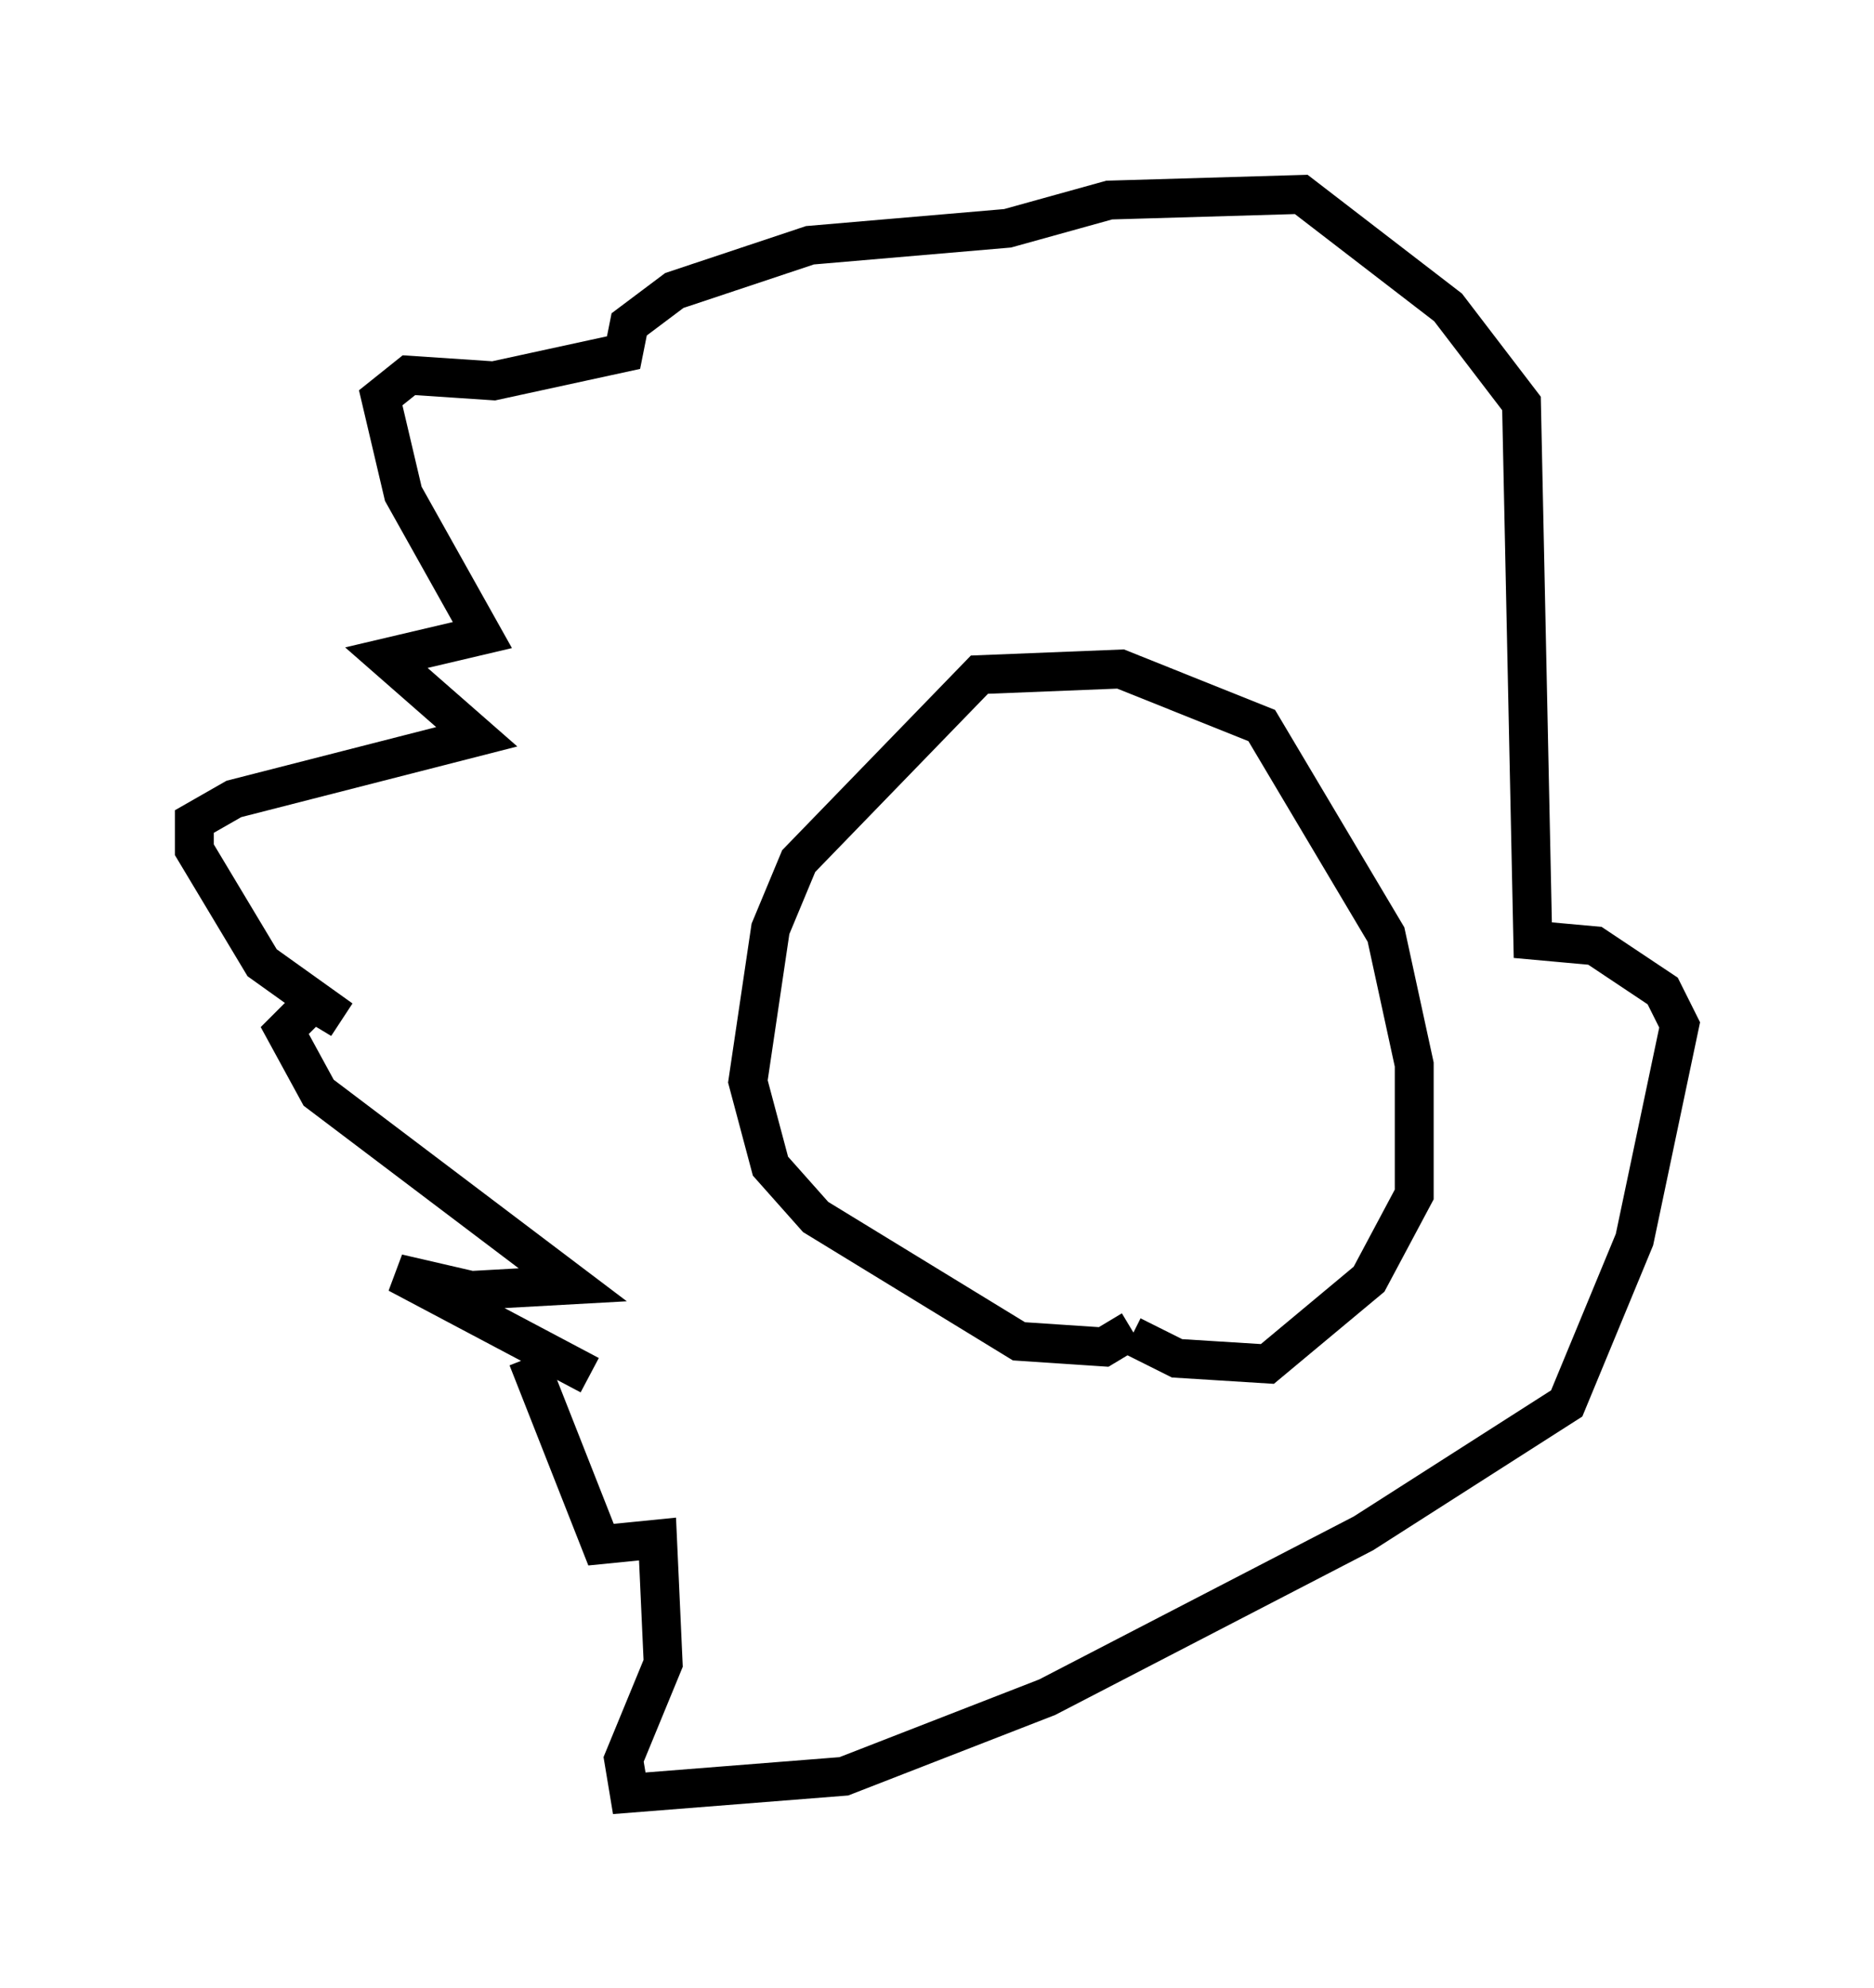 <?xml version="1.0" encoding="utf-8" ?>
<svg baseProfile="full" height="51.106" version="1.1" width="48.201" xmlns="http://www.w3.org/2000/svg" xmlns:ev="http://www.w3.org/2001/xml-events" xmlns:xlink="http://www.w3.org/1999/xlink"><defs /><rect fill="white" height="51.106" width="48.201" x="0" y="0" /><path d="M18.654, 36.519 m-3.486, -1.162 l-4.939, -2.615 1.888, 0.436 l2.615, -0.145 -6.536, -4.939 l-0.872, -1.598 0.726, -0.726 l0.726, 0.436 -2.034, -1.453 l-1.743, -2.905 0.0, -0.726 l1.017, -0.581 6.246, -1.598 l-2.324, -2.034 2.469, -0.581 l-2.034, -3.631 -0.581, -2.469 l0.726, -0.581 2.179, 0.145 l3.341, -0.726 0.145, -0.726 l1.162, -0.872 3.486, -1.162 l5.084, -0.436 2.615, -0.726 l4.939, -0.145 3.777, 2.905 l1.888, 2.469 0.291, 13.799 l1.598, 0.145 1.743, 1.162 l0.436, 0.872 -1.162, 5.52 l-1.743, 4.212 -5.229, 3.341 l-8.134, 4.212 -5.229, 2.034 l-5.52, 0.436 -0.145, -0.872 l1.017, -2.469 -0.145, -3.196 l-1.453, 0.145 -1.888, -4.793 m15.542, -0.726 l-0.726, 0.436 -2.179, -0.145 l-5.229, -3.196 -1.162, -1.307 l-0.581, -2.179 0.581, -3.922 l0.726, -1.743 4.648, -4.793 l3.631, -0.145 3.631, 1.453 l3.196, 5.374 0.726, 3.341 l0.0, 3.341 -1.162, 2.179 l-2.615, 2.179 -2.324, -0.145 l-1.162, -0.581 " fill="none" stroke="black" stroke-width="1" /></svg>